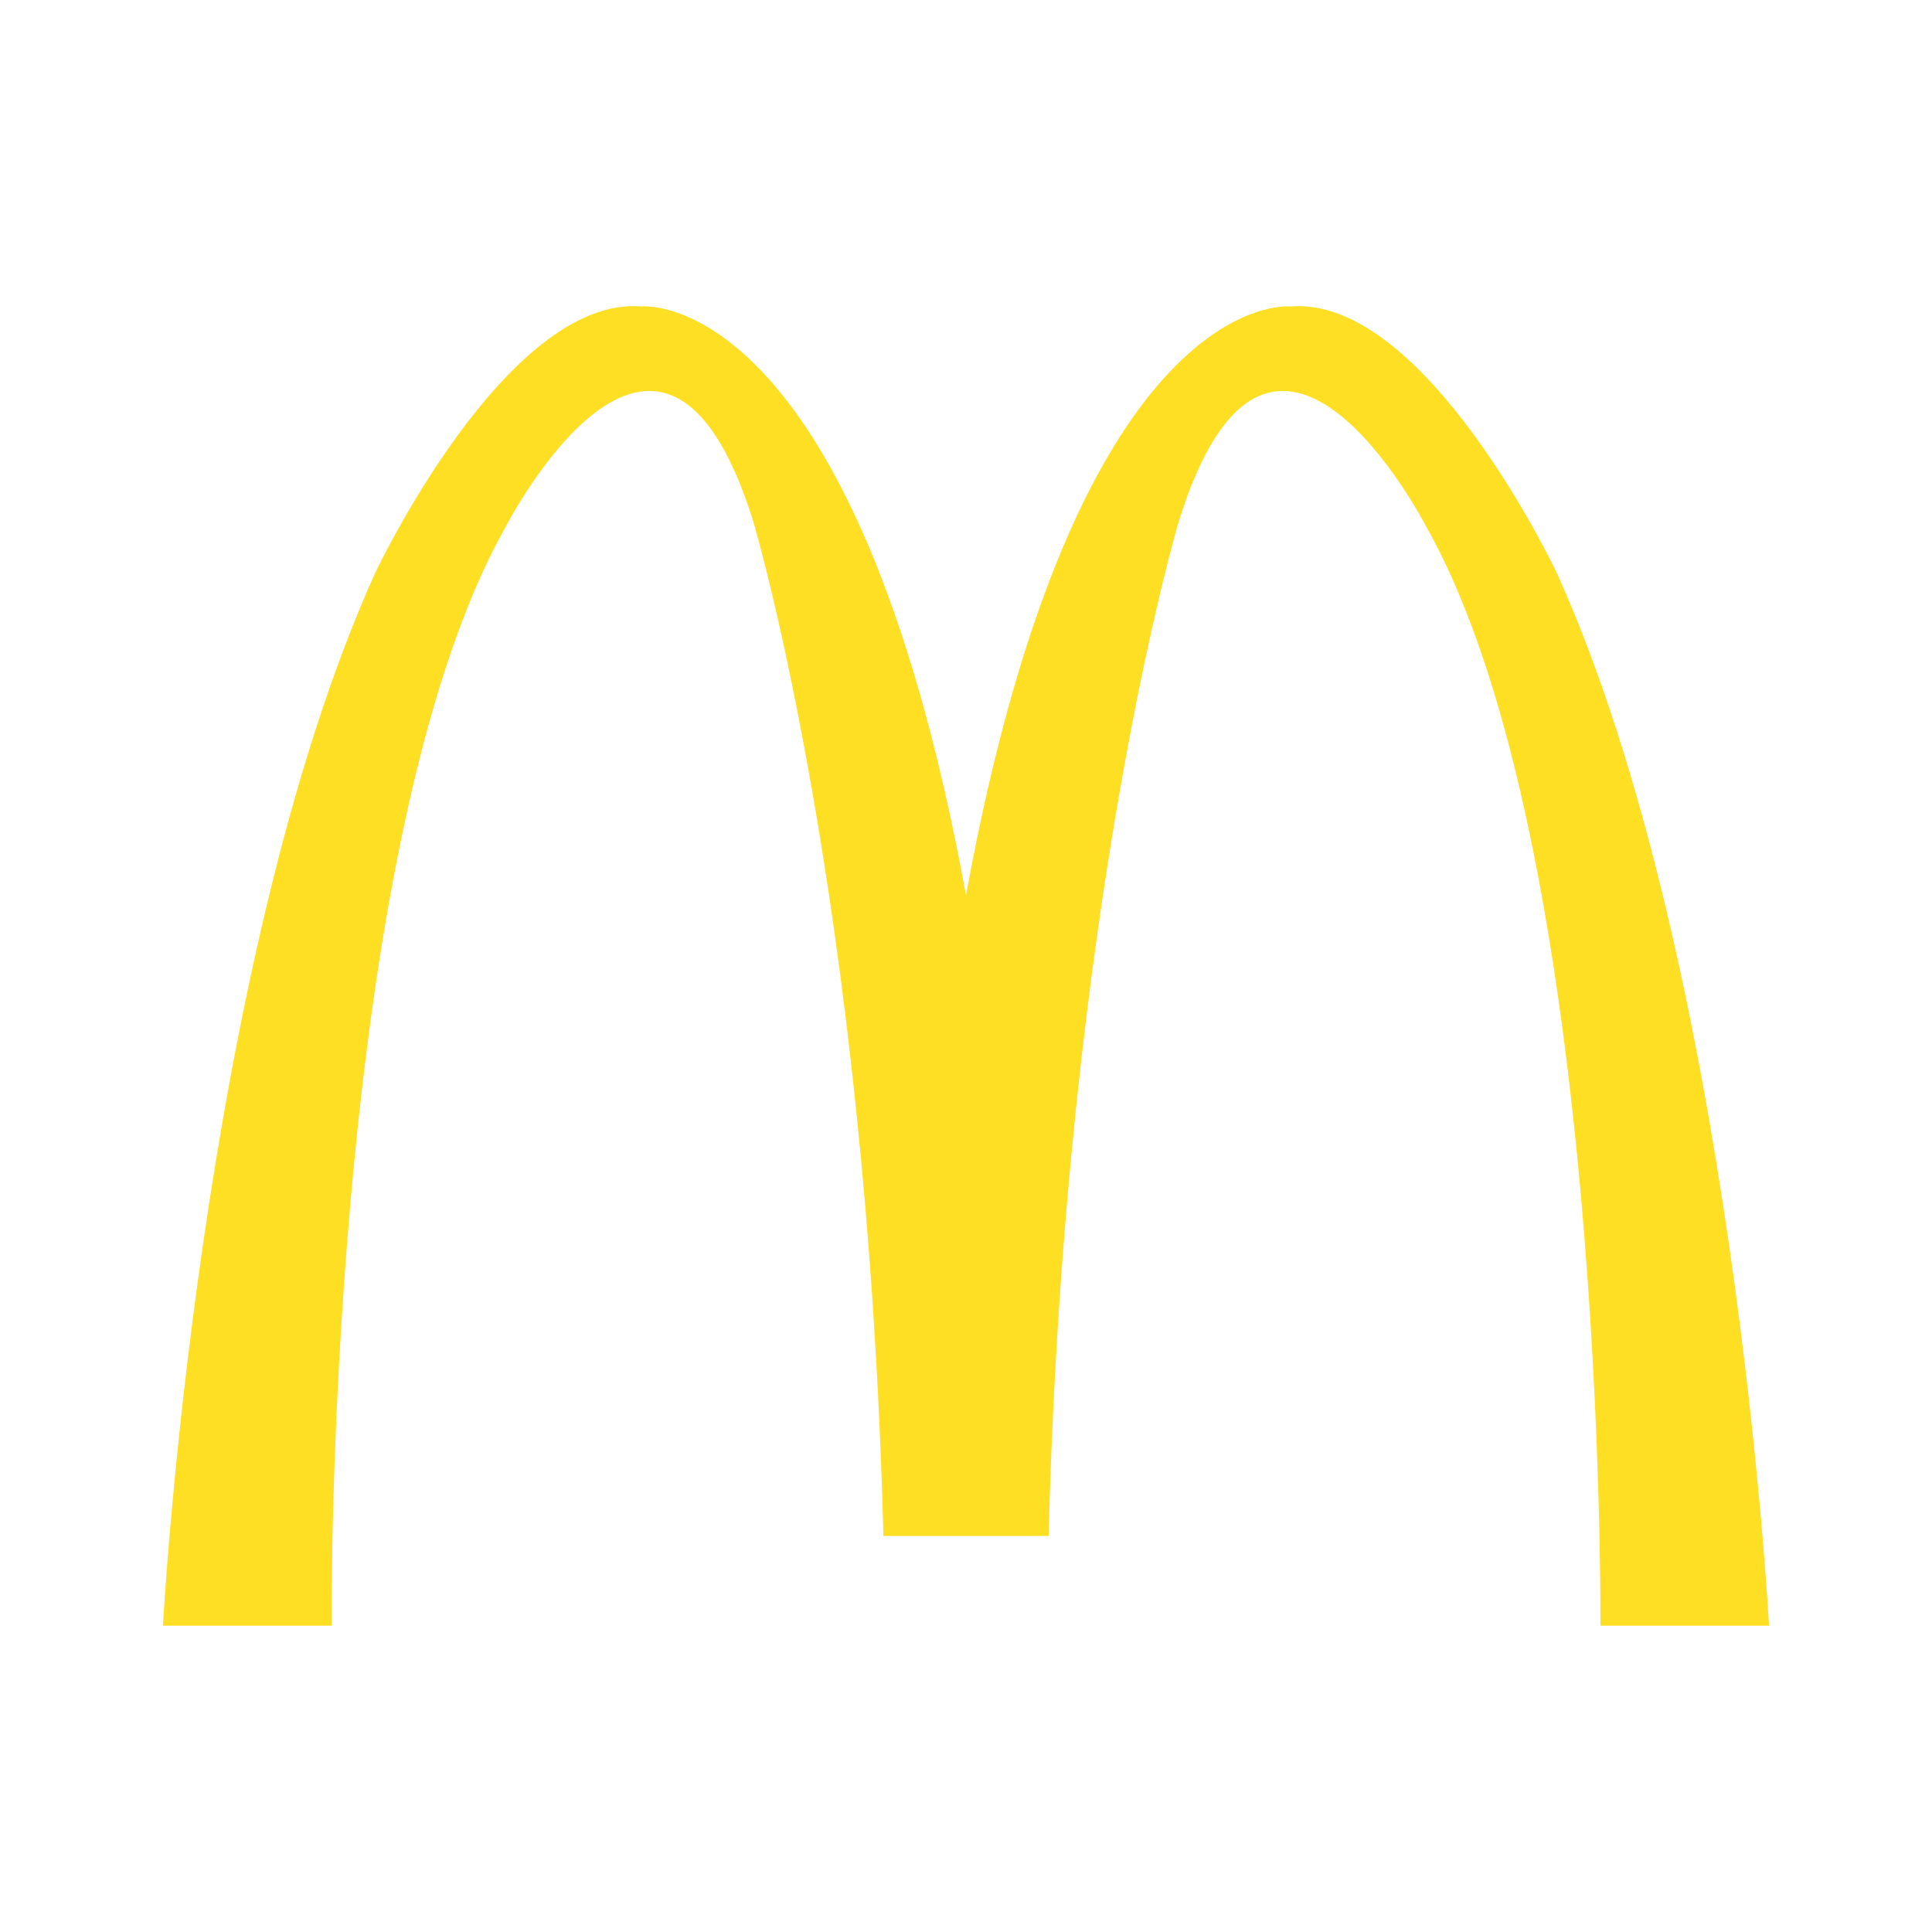 <svg xmlns="http://www.w3.org/2000/svg" fill="#FEDF24" width="2500" height="2500" viewBox="0 0 192.756 192.756"><g fill-rule="evenodd" clip-rule="evenodd"><path fill="#ffffff" d="M0 0h192.756v192.756H0V0z"/><path d="M104.619 153.246c1.629-63.234 12.988-101.229 12.988-101.229 9.227-29.582 24.695.542 24.695.542C160.282 84.38 159.671 162.2 159.671 162.2h16.826s-3.527-65.947-21.168-105.027c0 0-13.072-27.727-26.596-26.596 0 0-21.236-2.245-32.356 58.75-11.12-60.995-32.356-58.75-32.356-58.75-13.524-1.131-26.596 26.596-26.596 26.596C19.785 96.253 16.257 162.2 16.257 162.2h16.826s-.61-77.82 17.369-109.641c0 0 15.469-30.124 24.697-.542 0 0 11.359 37.995 12.988 101.229h16.482z"/></g></svg>